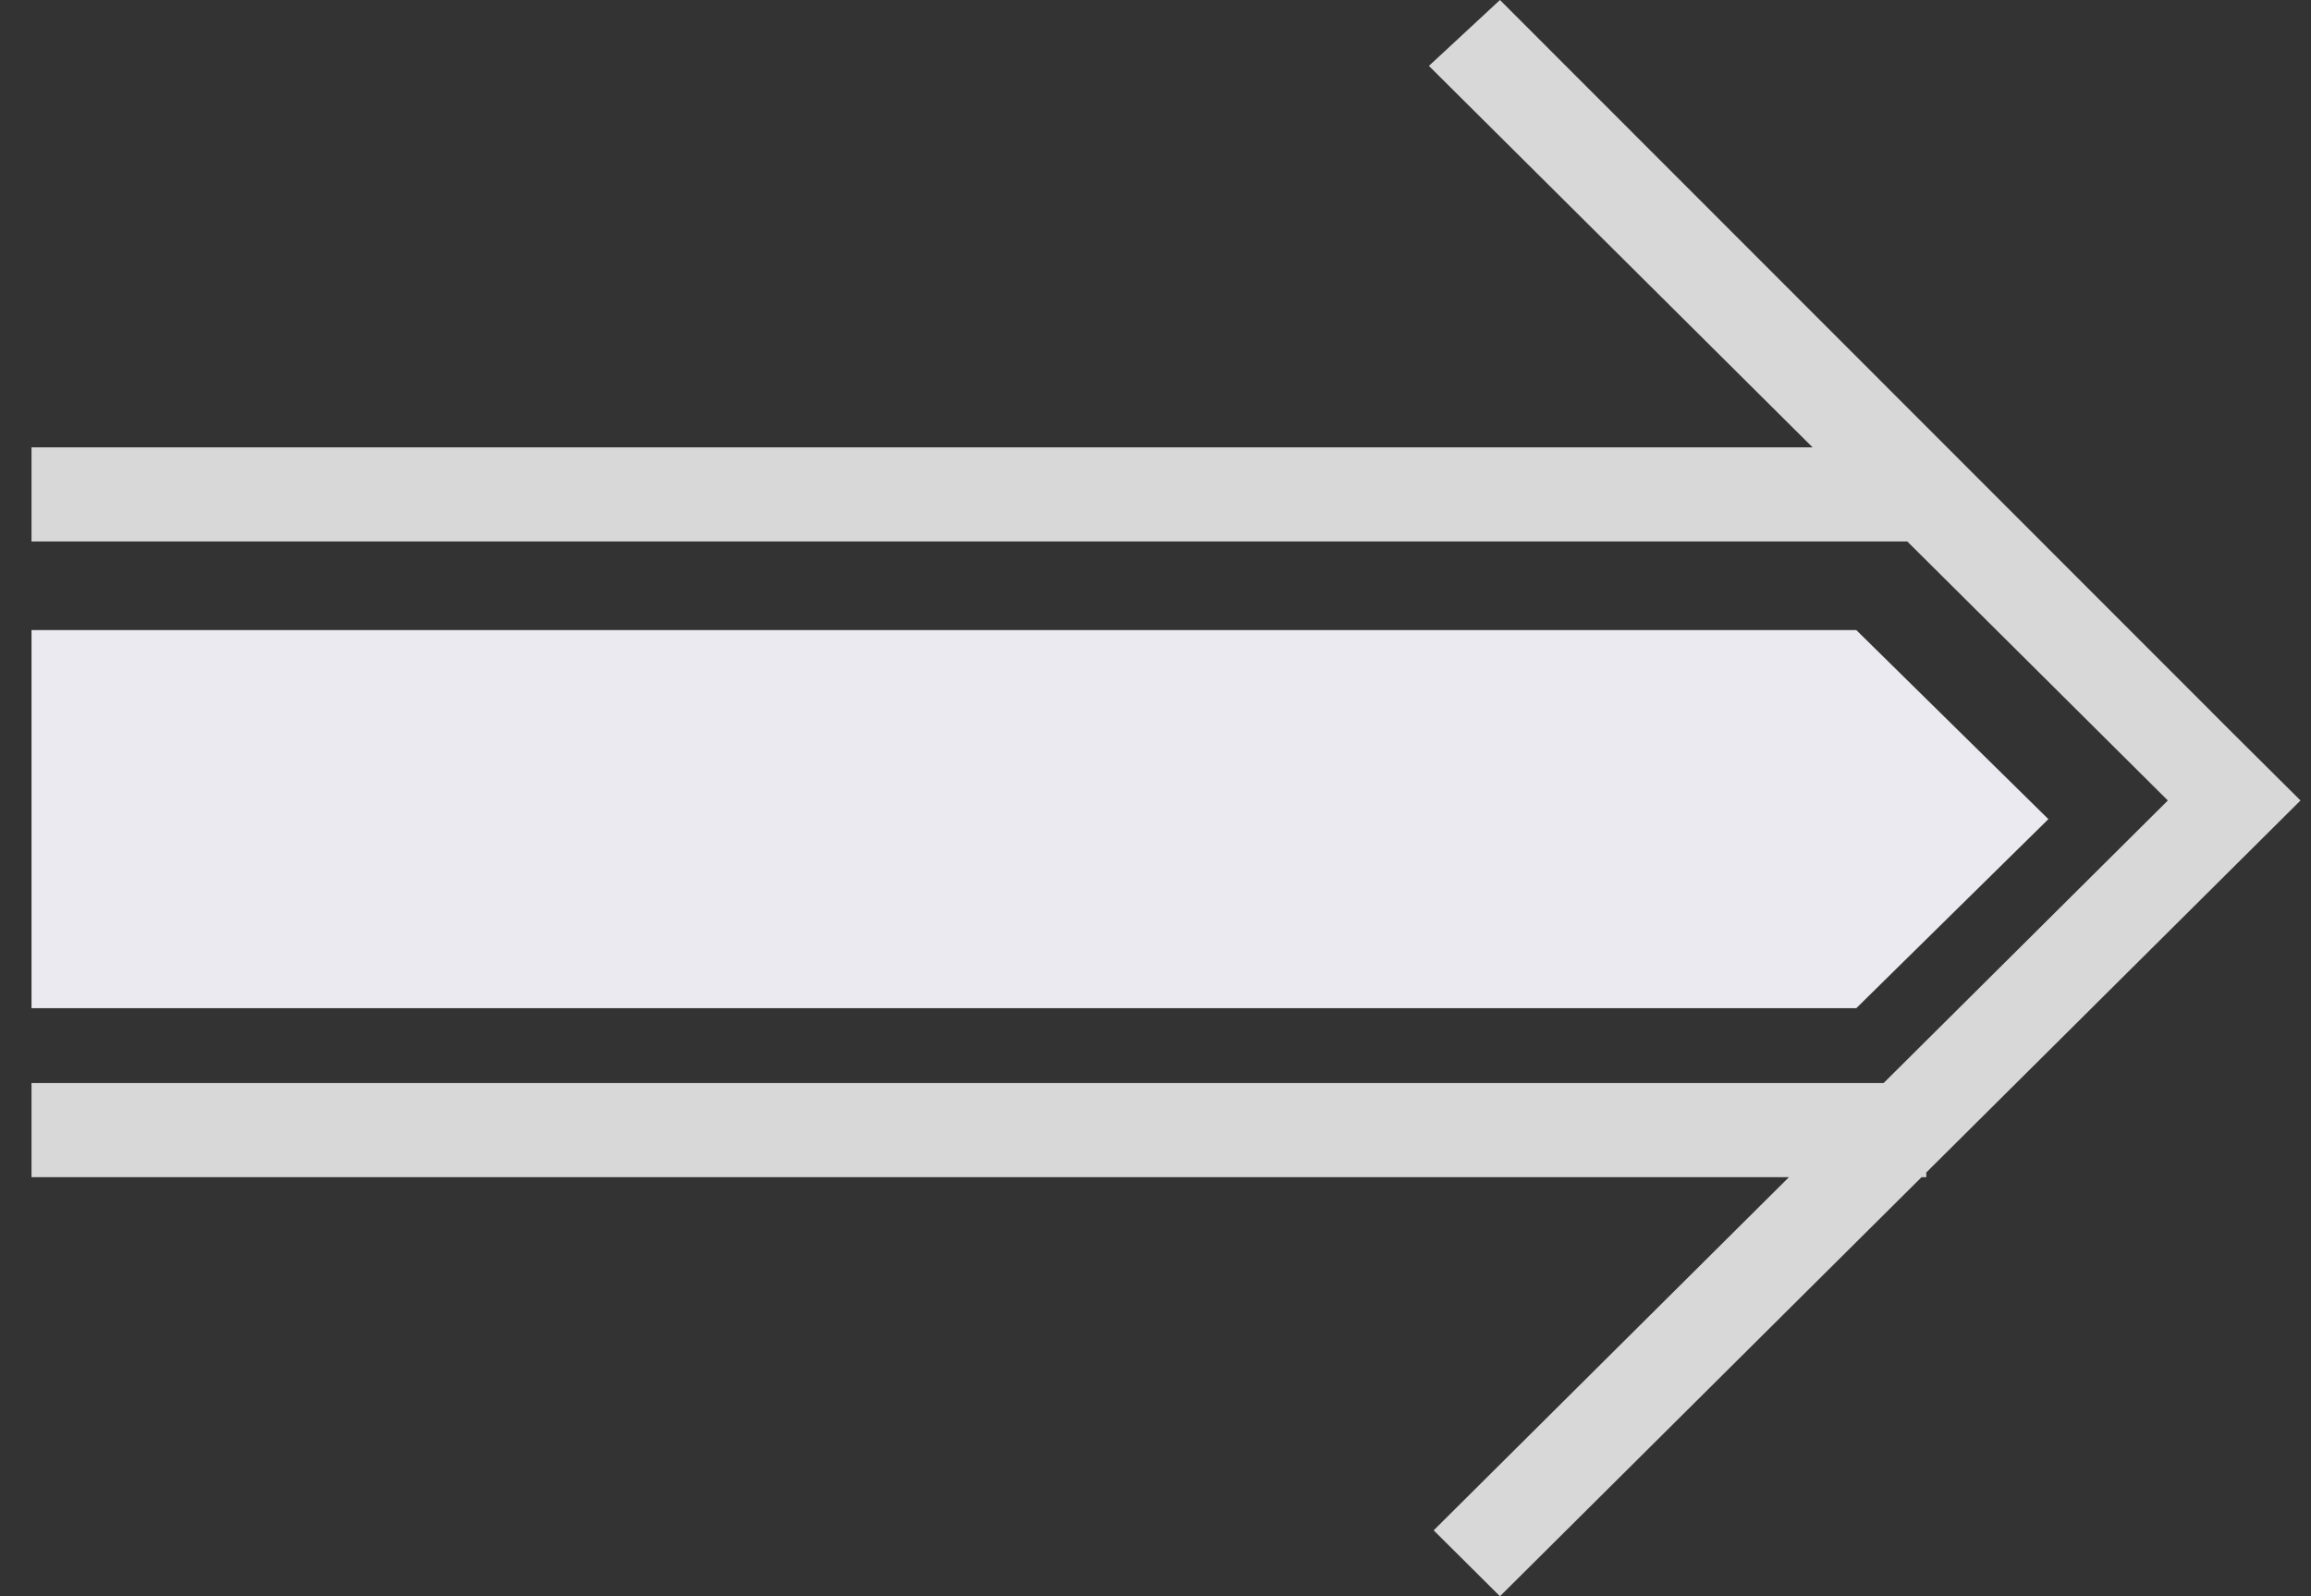 <?xml version="1.0" encoding="UTF-8"?>
<svg width="55px" height="38px" viewBox="0 0 55 38" version="1.1" xmlns="http://www.w3.org/2000/svg" xmlns:xlink="http://www.w3.org/1999/xlink">
    <rect x="0" y="0" width="55" height="38" fill="#333333" stroke="none"/>
    <!-- Generator: Sketch 50 (54983) - http://www.bohemiancoding.com/sketch -->
    <title>箭头 copy 2</title>
    <desc>Created with Sketch.</desc>
    <defs></defs>
    <g id="Page-1" stroke="none" stroke-width="1" fill="none" fill-rule="evenodd">
        <g id="官网-科研大数据" transform="translate(-723, -1662)" fill-rule="nonzero">
            <g id="箭头-copy-2" transform="translate(723.75, 1662)">
                <polygon id="Shape" fill="#D8D8D8" points="52.422 17.487 54 19.056 45.094 27.912 45.094 28.024 44.981 28.024 34.948 38 33.37 36.431 41.825 28.024 0 28.024 0 25.782 44.079 25.782 50.843 19.056 44.643 12.891 0 12.891 0 10.649 42.388 10.649 33.257 1.569 34.948 0"></polygon>
                <polygon id="Shape" fill="#EAEAF0" points="0 15 43.429 15 48 19.5 43.429 24 0 24"></polygon>
            </g>
        </g>
    </g>
</svg>